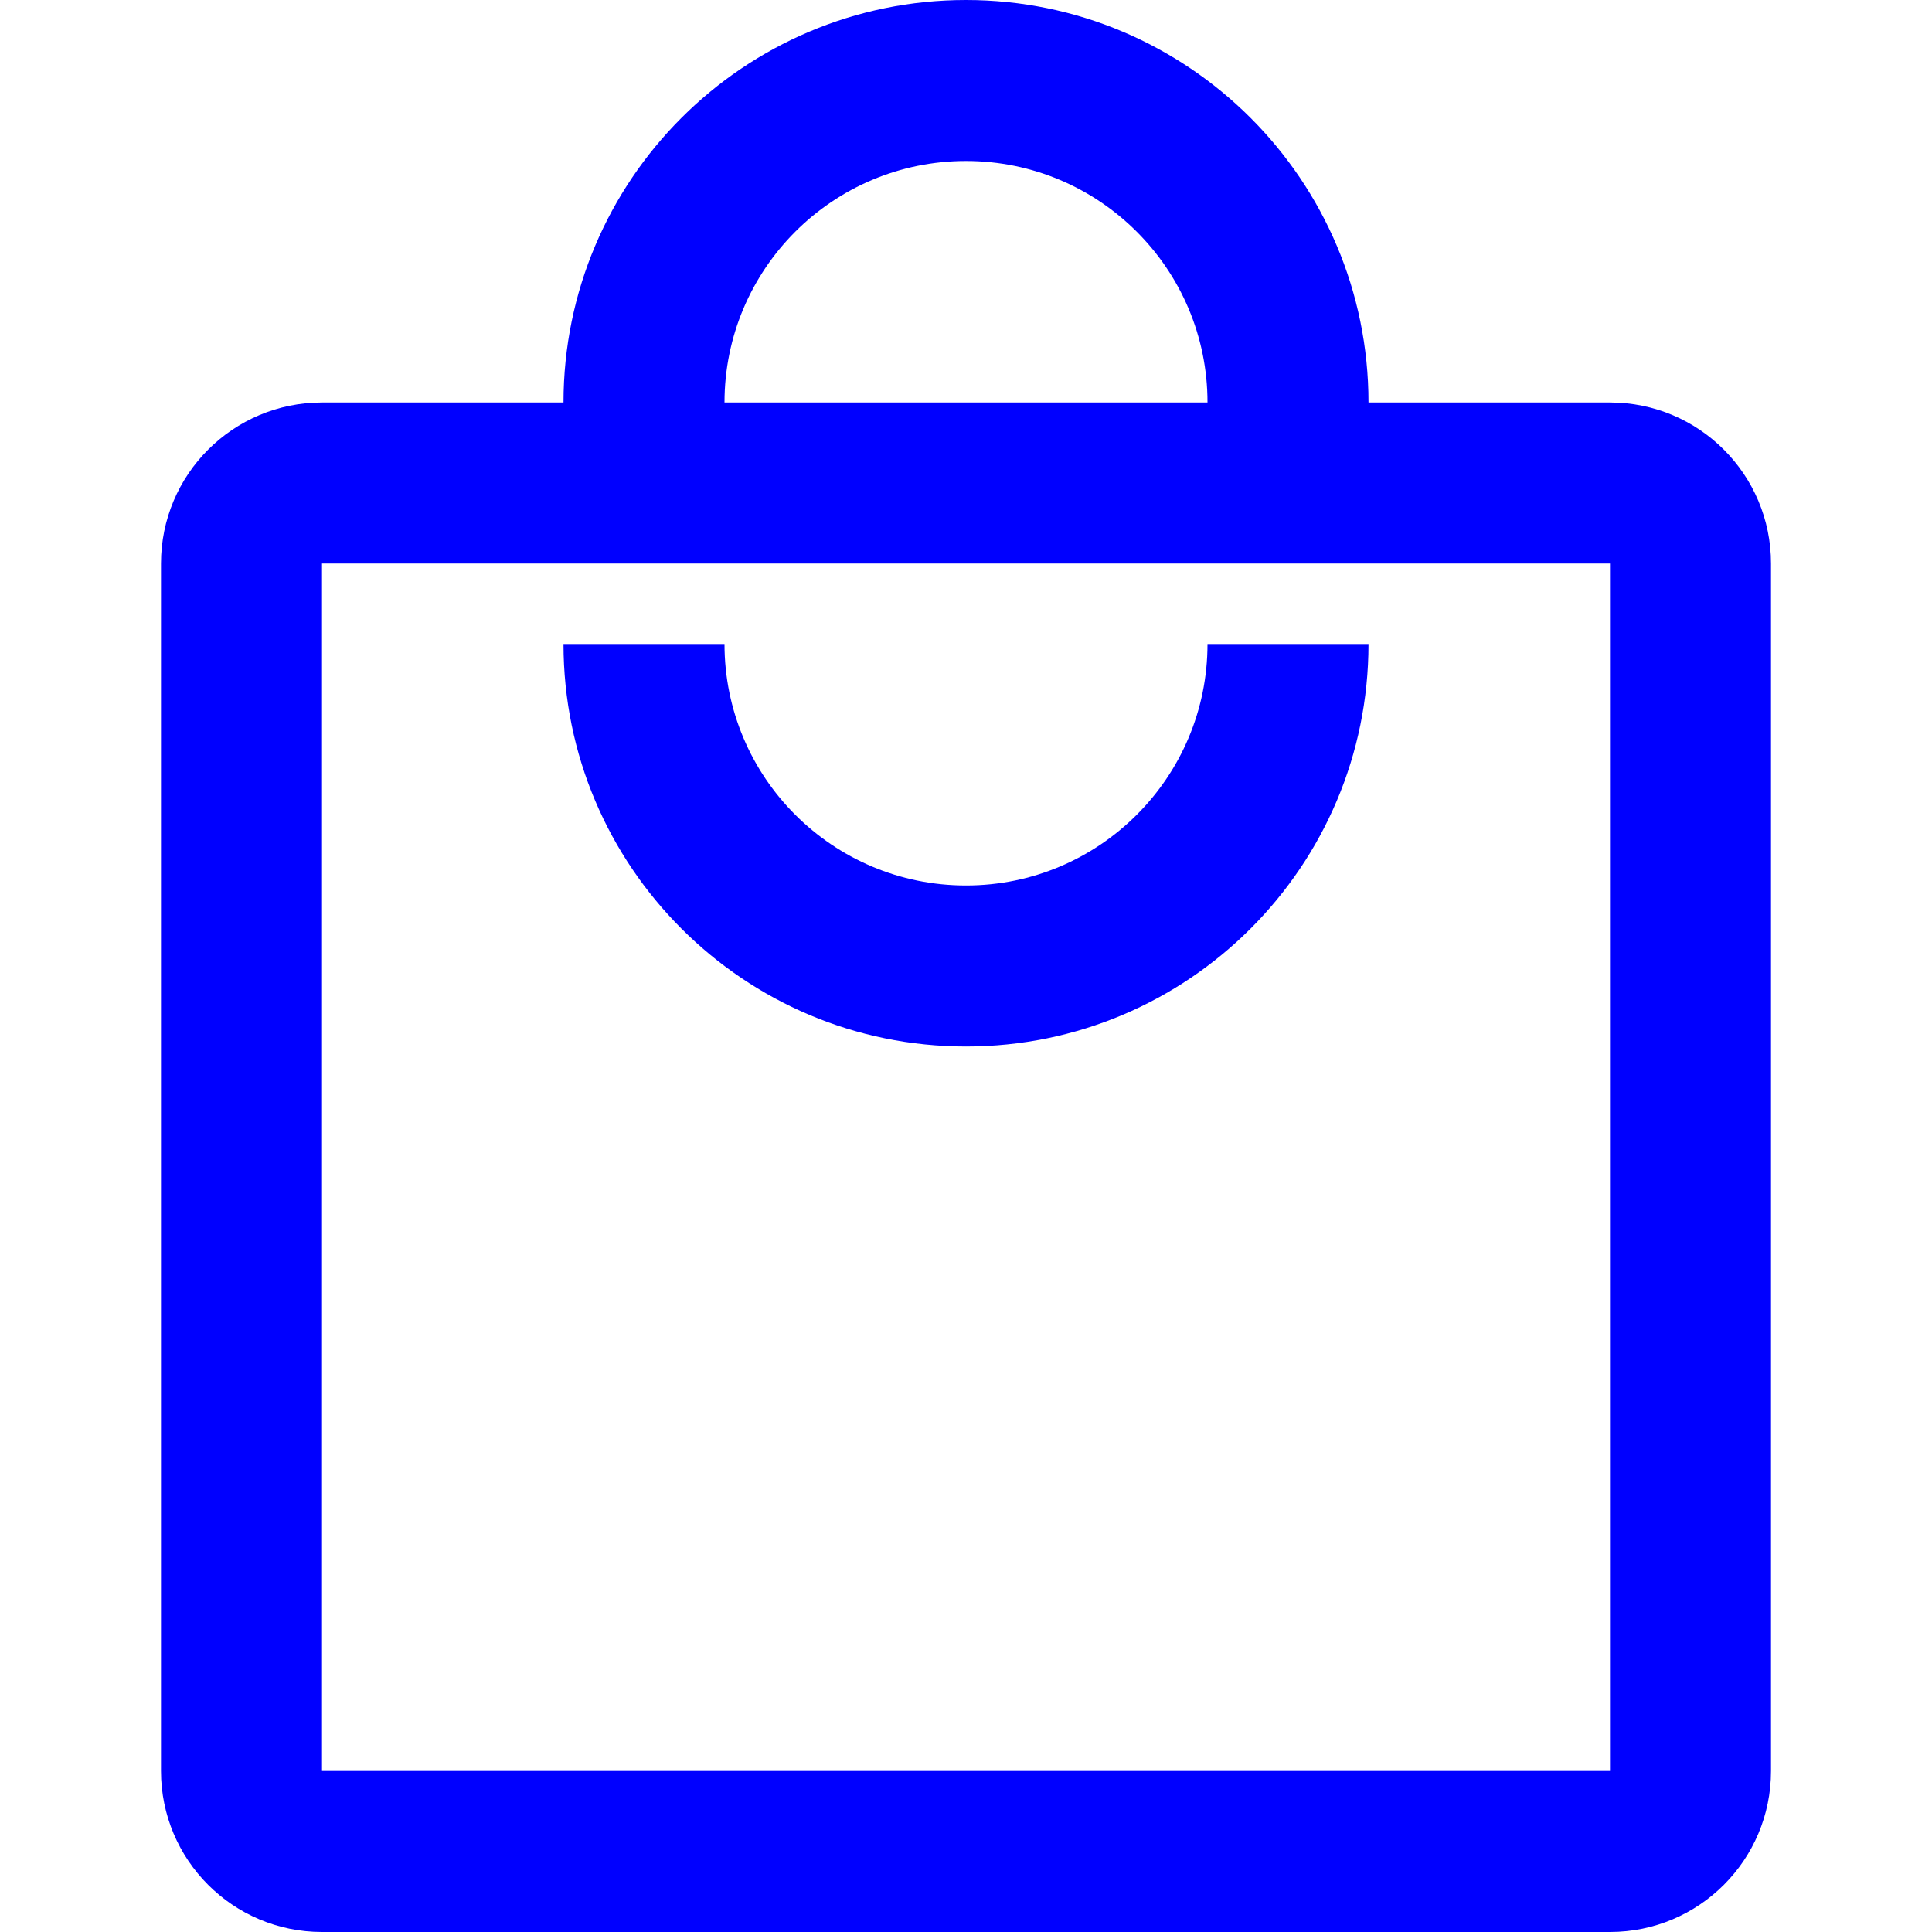 <svg width="24" height="24" viewBox="0 0 24 24" fill="none" xmlns="http://www.w3.org/2000/svg">
<path d="M12 13C9.239 13 7 10.761 7 8H9C9 9.657 10.343 11 12 11C13.657 11 15 9.657 15 8H17C17 10.761 14.761 13 12 13Z" fill="#0000FF"/>
<path fill-rule="evenodd" clip-rule="evenodd" d="M17 5C17 2.239 14.761 0 12 0C9.239 0 7 2.239 7 5H4C2.895 5 2 5.895 2 7V22C2 23.105 2.895 24 4 24H20C21.105 24 22 23.105 22 22V7C22 5.895 21.105 5 20 5H17ZM12 2C13.657 2 15 3.343 15 5H9C9 3.343 10.343 2 12 2ZM4 7V22H20V7H4Z" fill="#0000FF"/>
</svg>
